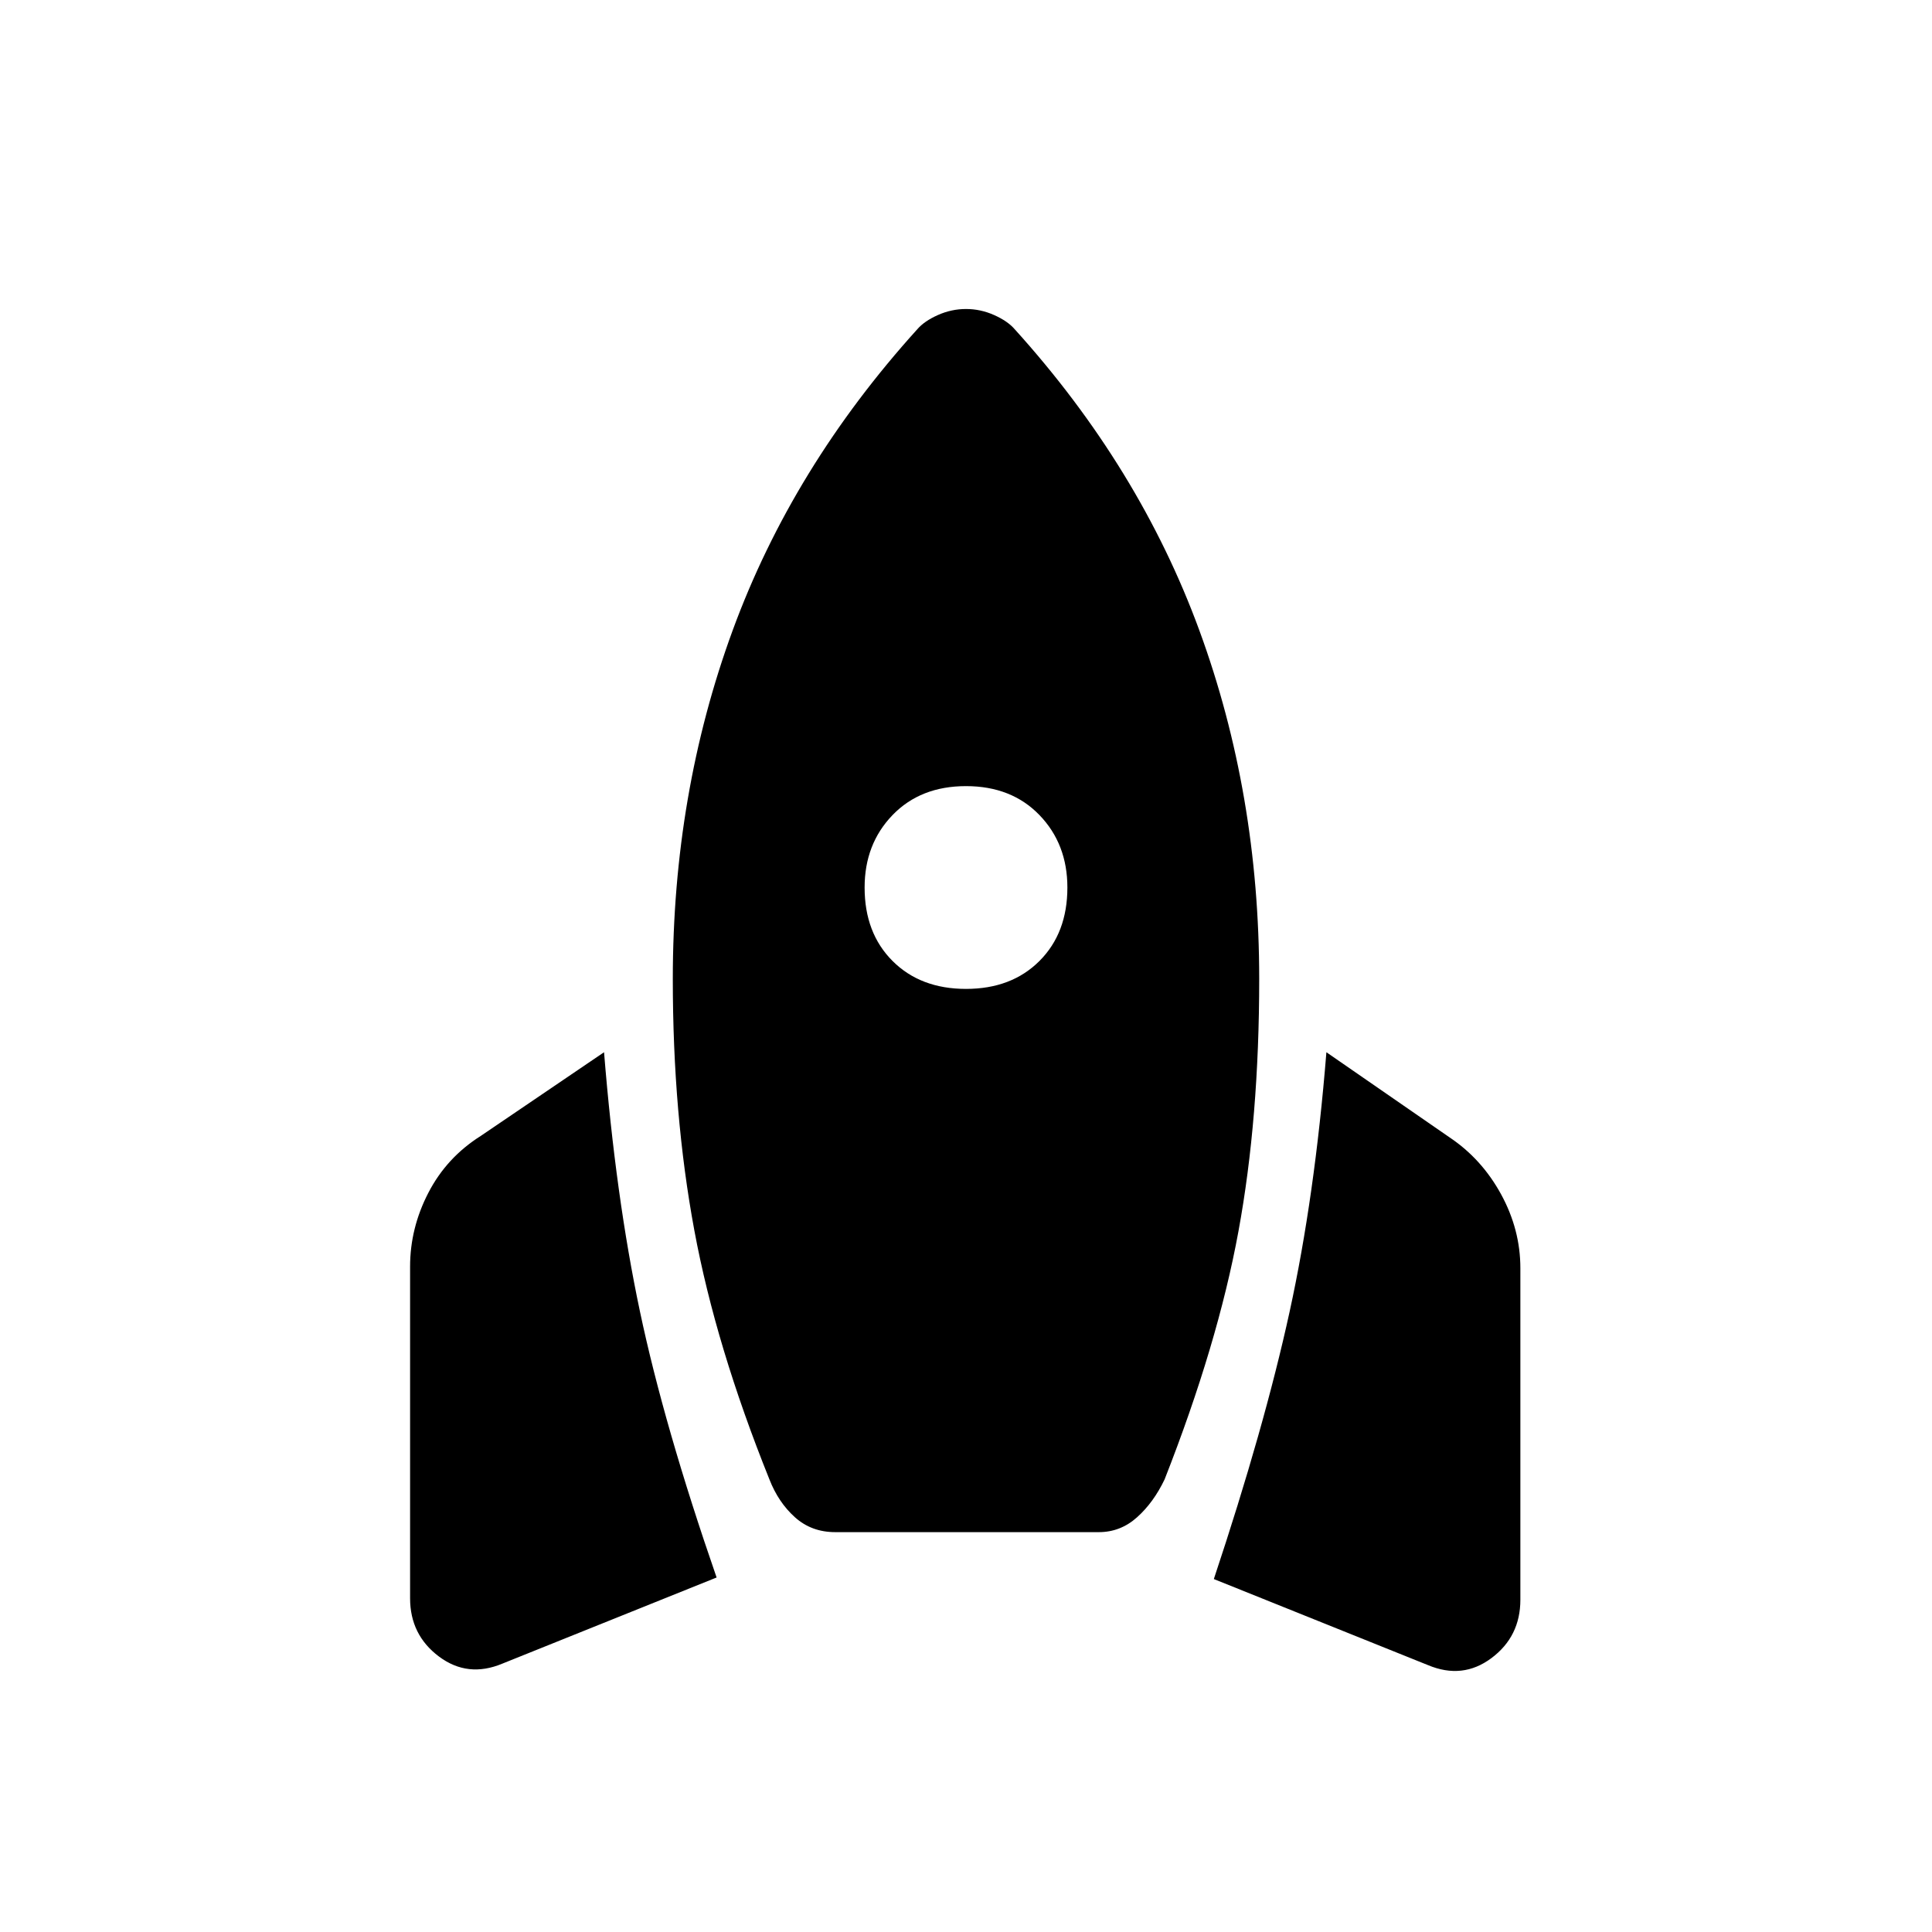 <svg xmlns="http://www.w3.org/2000/svg" height="48" viewBox="0 -960 960 960" width="48"><path d="M249.69-133.38q-17.23 7.23-31.57-3.5-14.35-10.74-14.35-28.97v-164.77q0-19.15 9.08-36.69 9.07-17.54 26-28.23l61.3-41.61q5.77 71.69 17.81 128.69t38.12 132.31l-106.39 42.77ZM415-198.69q-11.77 0-20-7.39-8.23-7.38-12.69-18.84-26.62-66.16-37.31-123.77-10.69-57.62-10.69-124.85 0-92.08 29.73-173.19 29.73-81.12 91.81-149.73 3.46-4 10.19-7 6.73-3 13.96-3t13.96 3q6.73 3 10.19 7 62.08 68.61 91.81 149.73 29.73 81.11 29.73 173.19 0 69.23-10.31 125.35-10.3 56.11-36.69 123.27-5.46 11.46-13.69 18.84-8.23 7.39-19 7.39H415Zm65-269.93q22.62 0 36.5-13.88 13.88-13.88 13.88-36.5 0-21.62-13.88-36-13.88-14.38-36.5-14.38-22.62 0-36.5 14.38-13.88 14.38-13.88 36 0 22.62 13.88 36.5 13.88 13.88 36.5 13.88Zm229.54 336-106.39-42.76q25.08-75.31 37.62-132.7 12.54-57.38 18.31-129.07l61.3 42.38q15.93 10.69 25.51 28.23 9.57 17.54 9.57 36.69v164.77q0 18.23-14.34 28.96-14.35 10.74-31.58 3.5Z"/></svg>